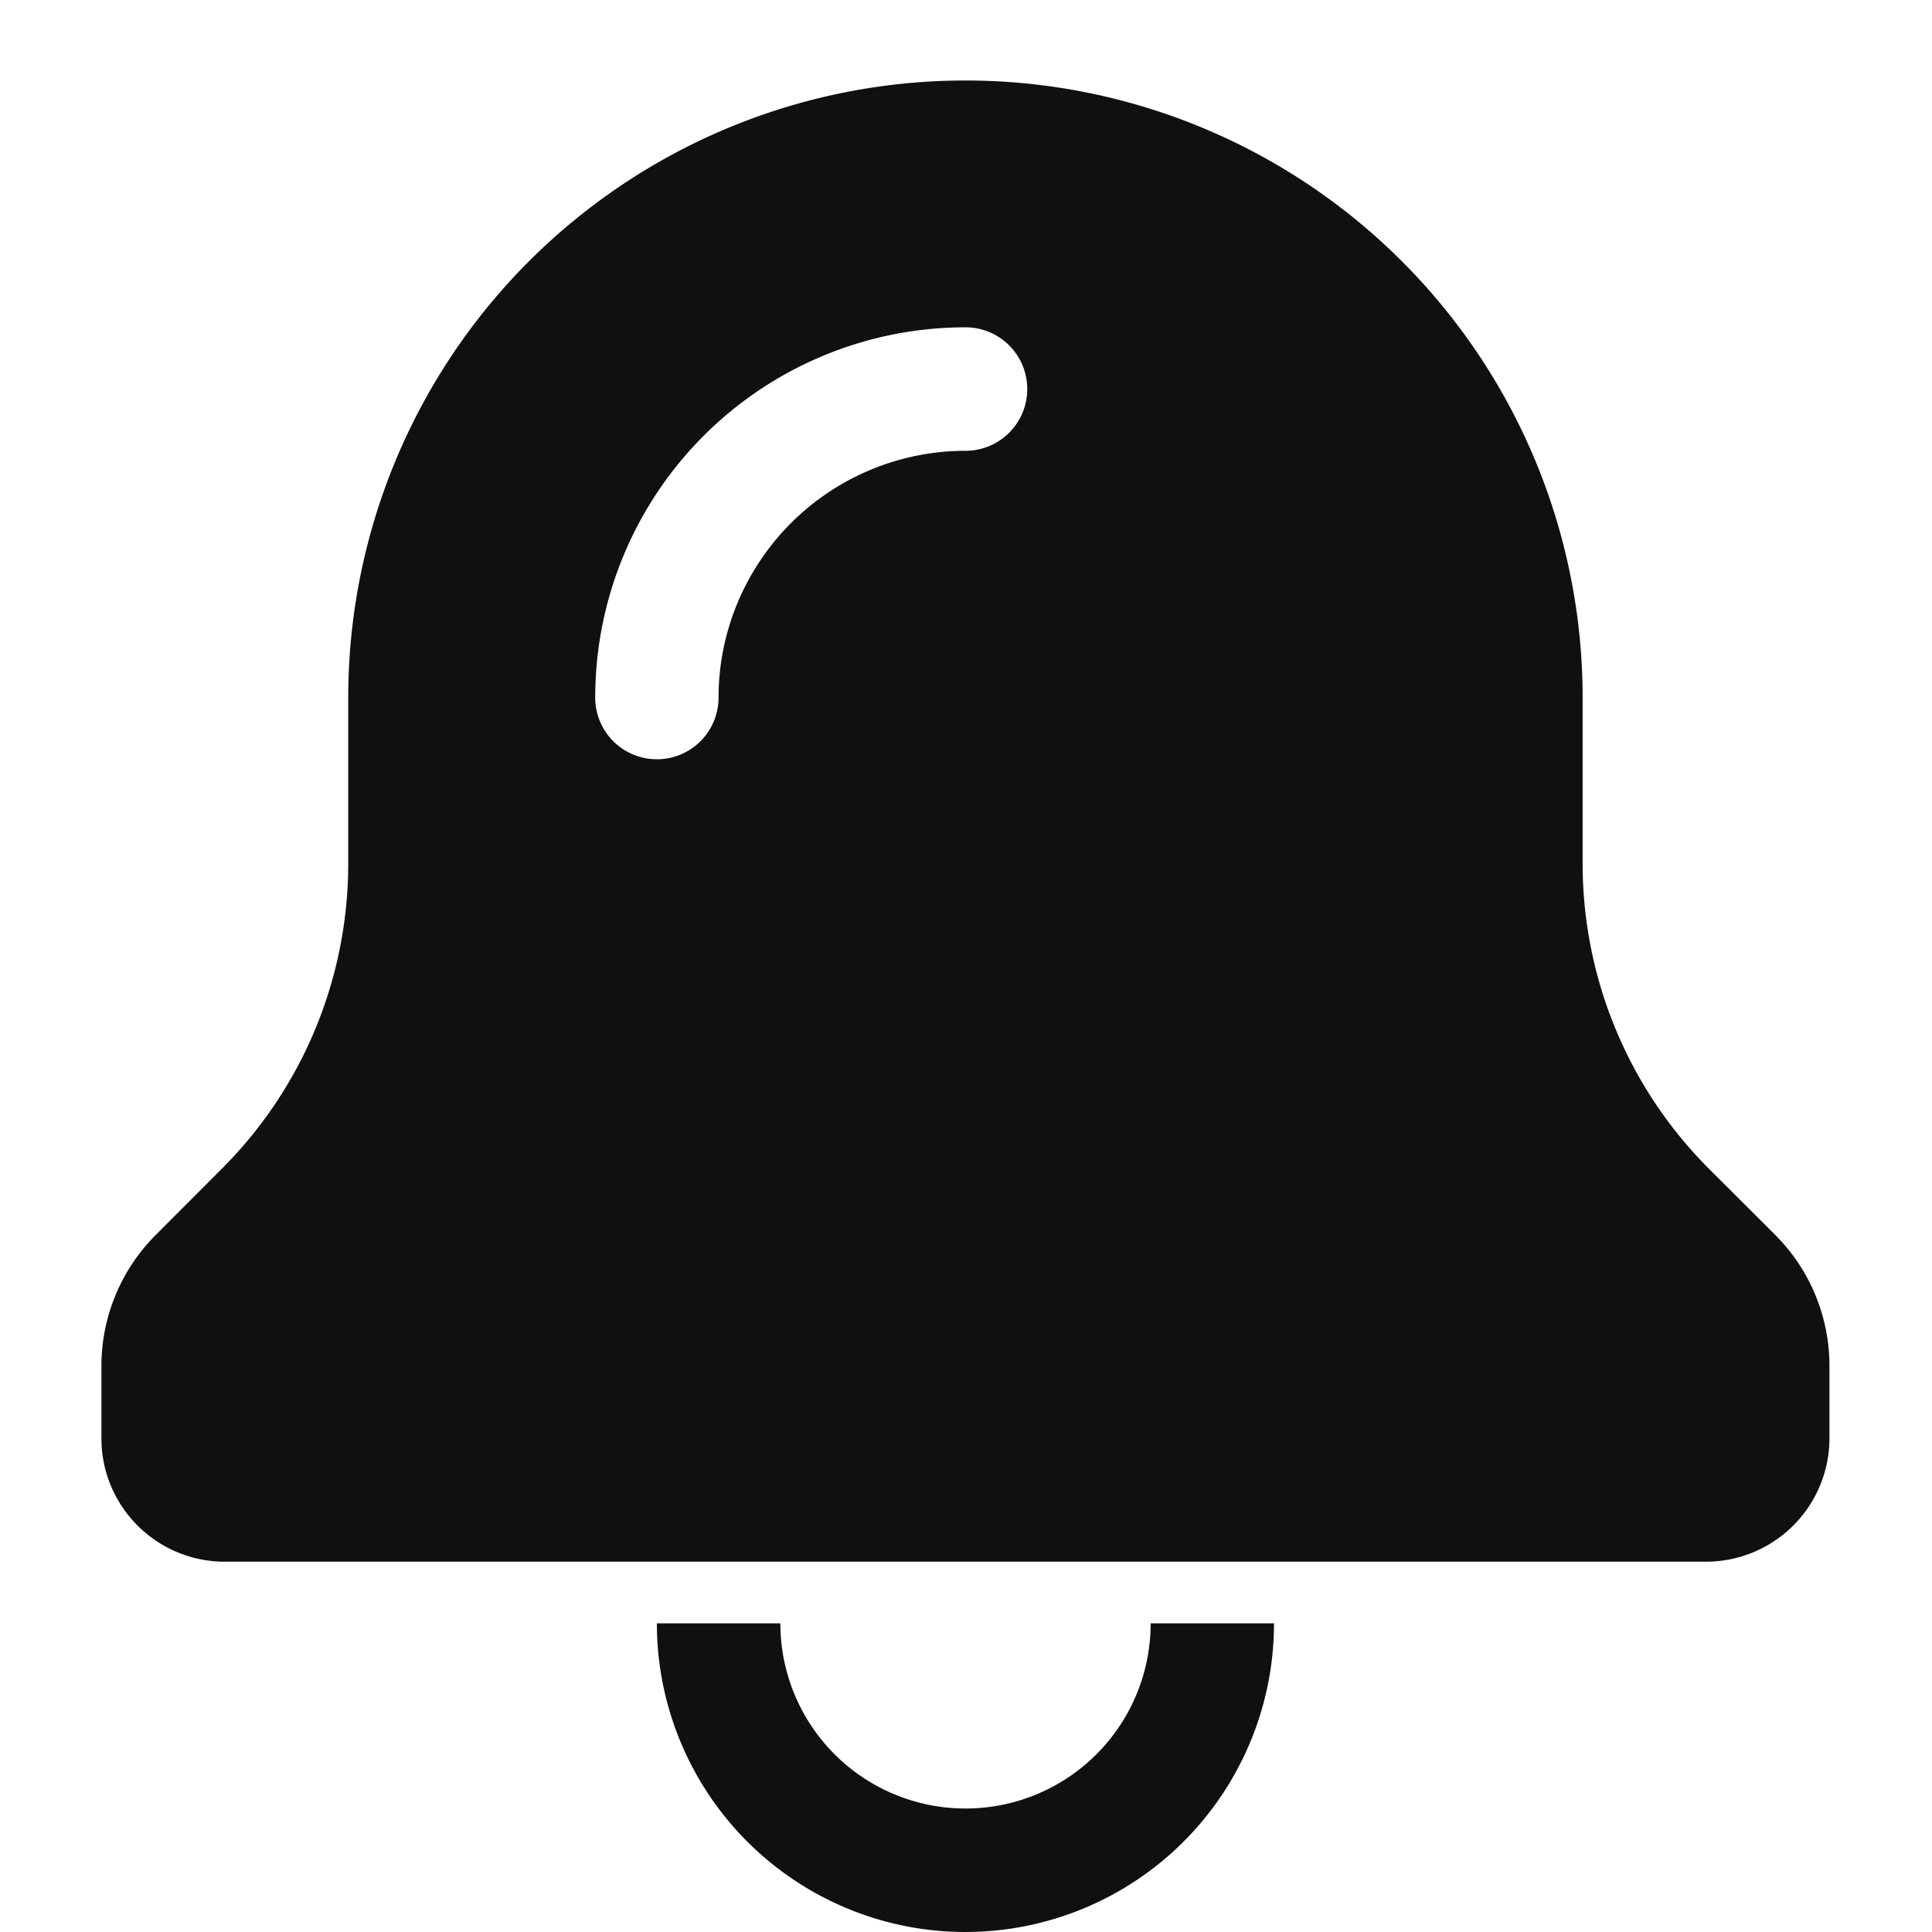 <svg xmlns="http://www.w3.org/2000/svg" fill="none" viewBox="0 0 12 12"><path fill="#0E1011" d="M5.997 12a1.917 1.917 0 0 1-1.917-1.917h.767a1.15 1.15 0 1 0 2.3 0h.766A1.917 1.917 0 0 1 5.997 12Z"/><path fill="#0E1011" fill-rule="evenodd" d="M5.997.5a3.833 3.833 0 0 0-3.834 3.833v1.03c0 .712-.282 1.394-.786 1.897l-.41.411a1.15 1.15 0 0 0-.337.813v.45c0 .423.343.766.767.766h9.2a.767.767 0 0 0 .766-.767v-.449a1.15 1.15 0 0 0-.336-.813l-.411-.41a2.683 2.683 0 0 1-.786-1.898v-1.03A3.833 3.833 0 0 0 5.997.5ZM4.912 3.25c.288-.288.678-.45 1.085-.45a.383.383 0 1 0 0-.767 2.3 2.3 0 0 0-2.3 2.3.383.383 0 0 0 .766 0c0-.406.162-.796.45-1.084Z" clip-rule="evenodd"/></svg>